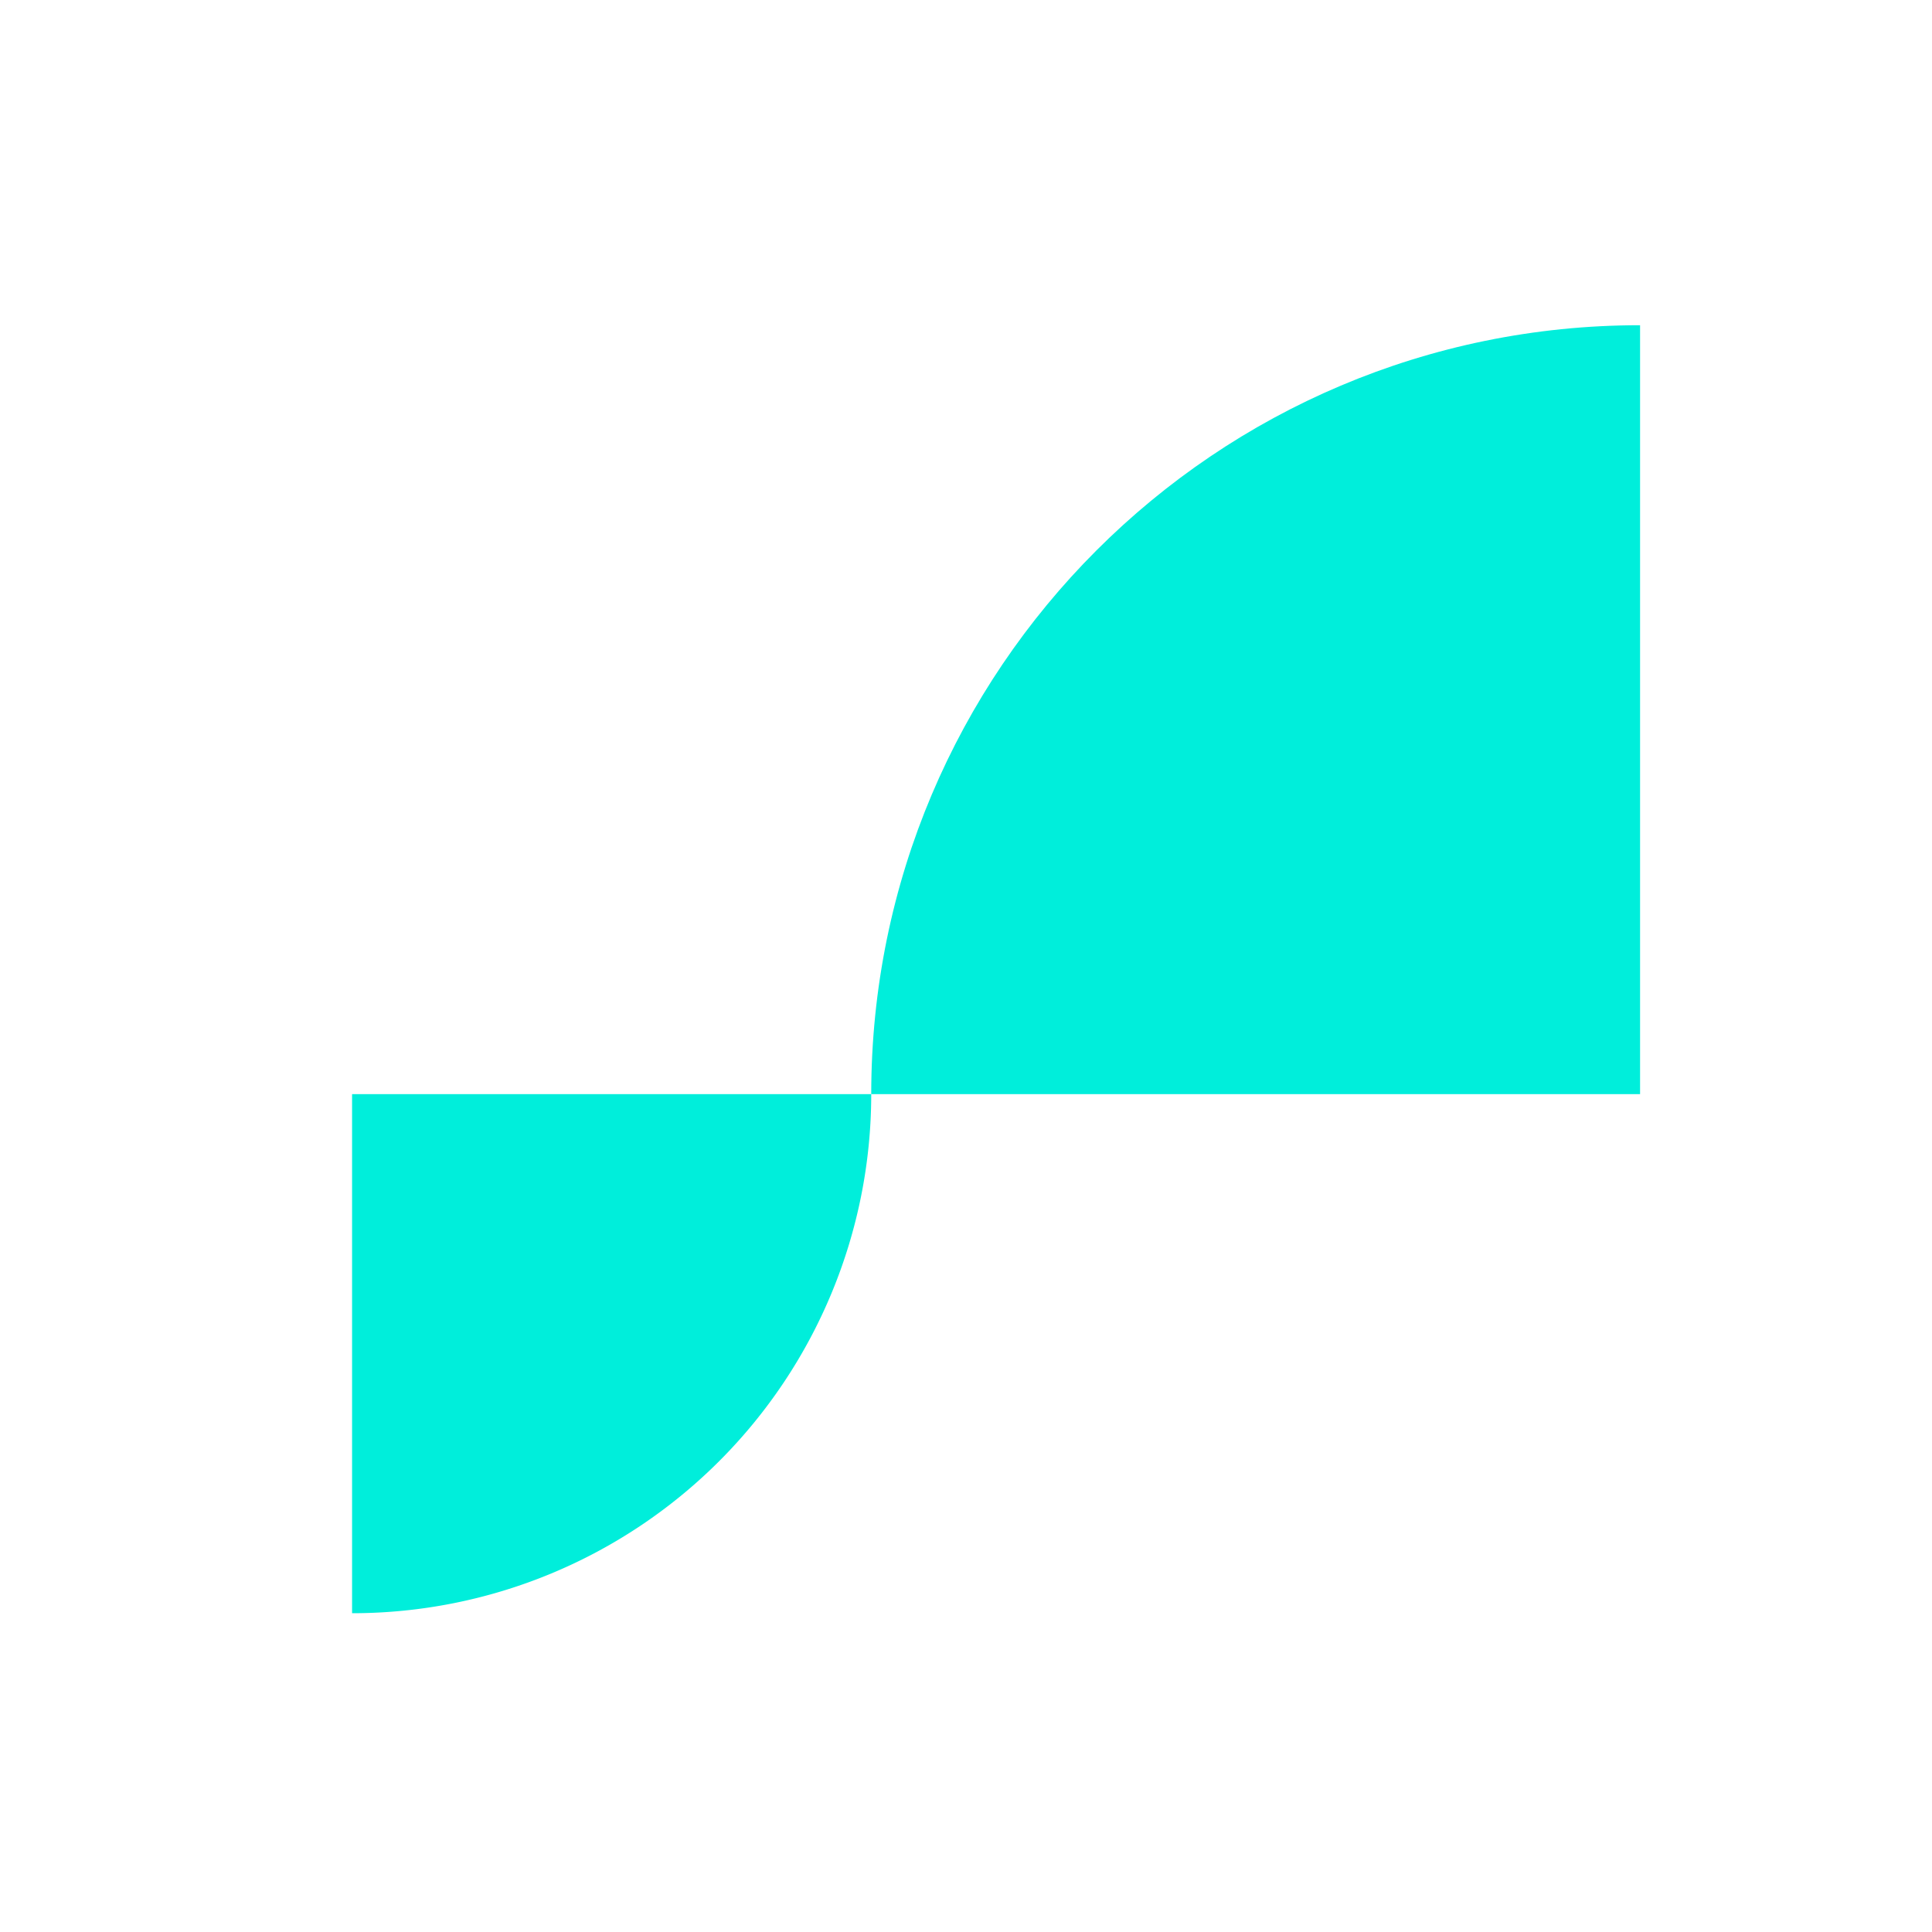 <svg viewBox="0 0 600 600" xmlns="http://www.w3.org/2000/svg"><g fill="#00eedb"><path d="m109.34 339.79v161.21a161.23 161.23 0 0 0 161.23-161.21z"/><path d="m270.57 339.79h238.77v-238.79c-131.87 0-238.77 106.92-238.77 238.79z"/></g></svg>